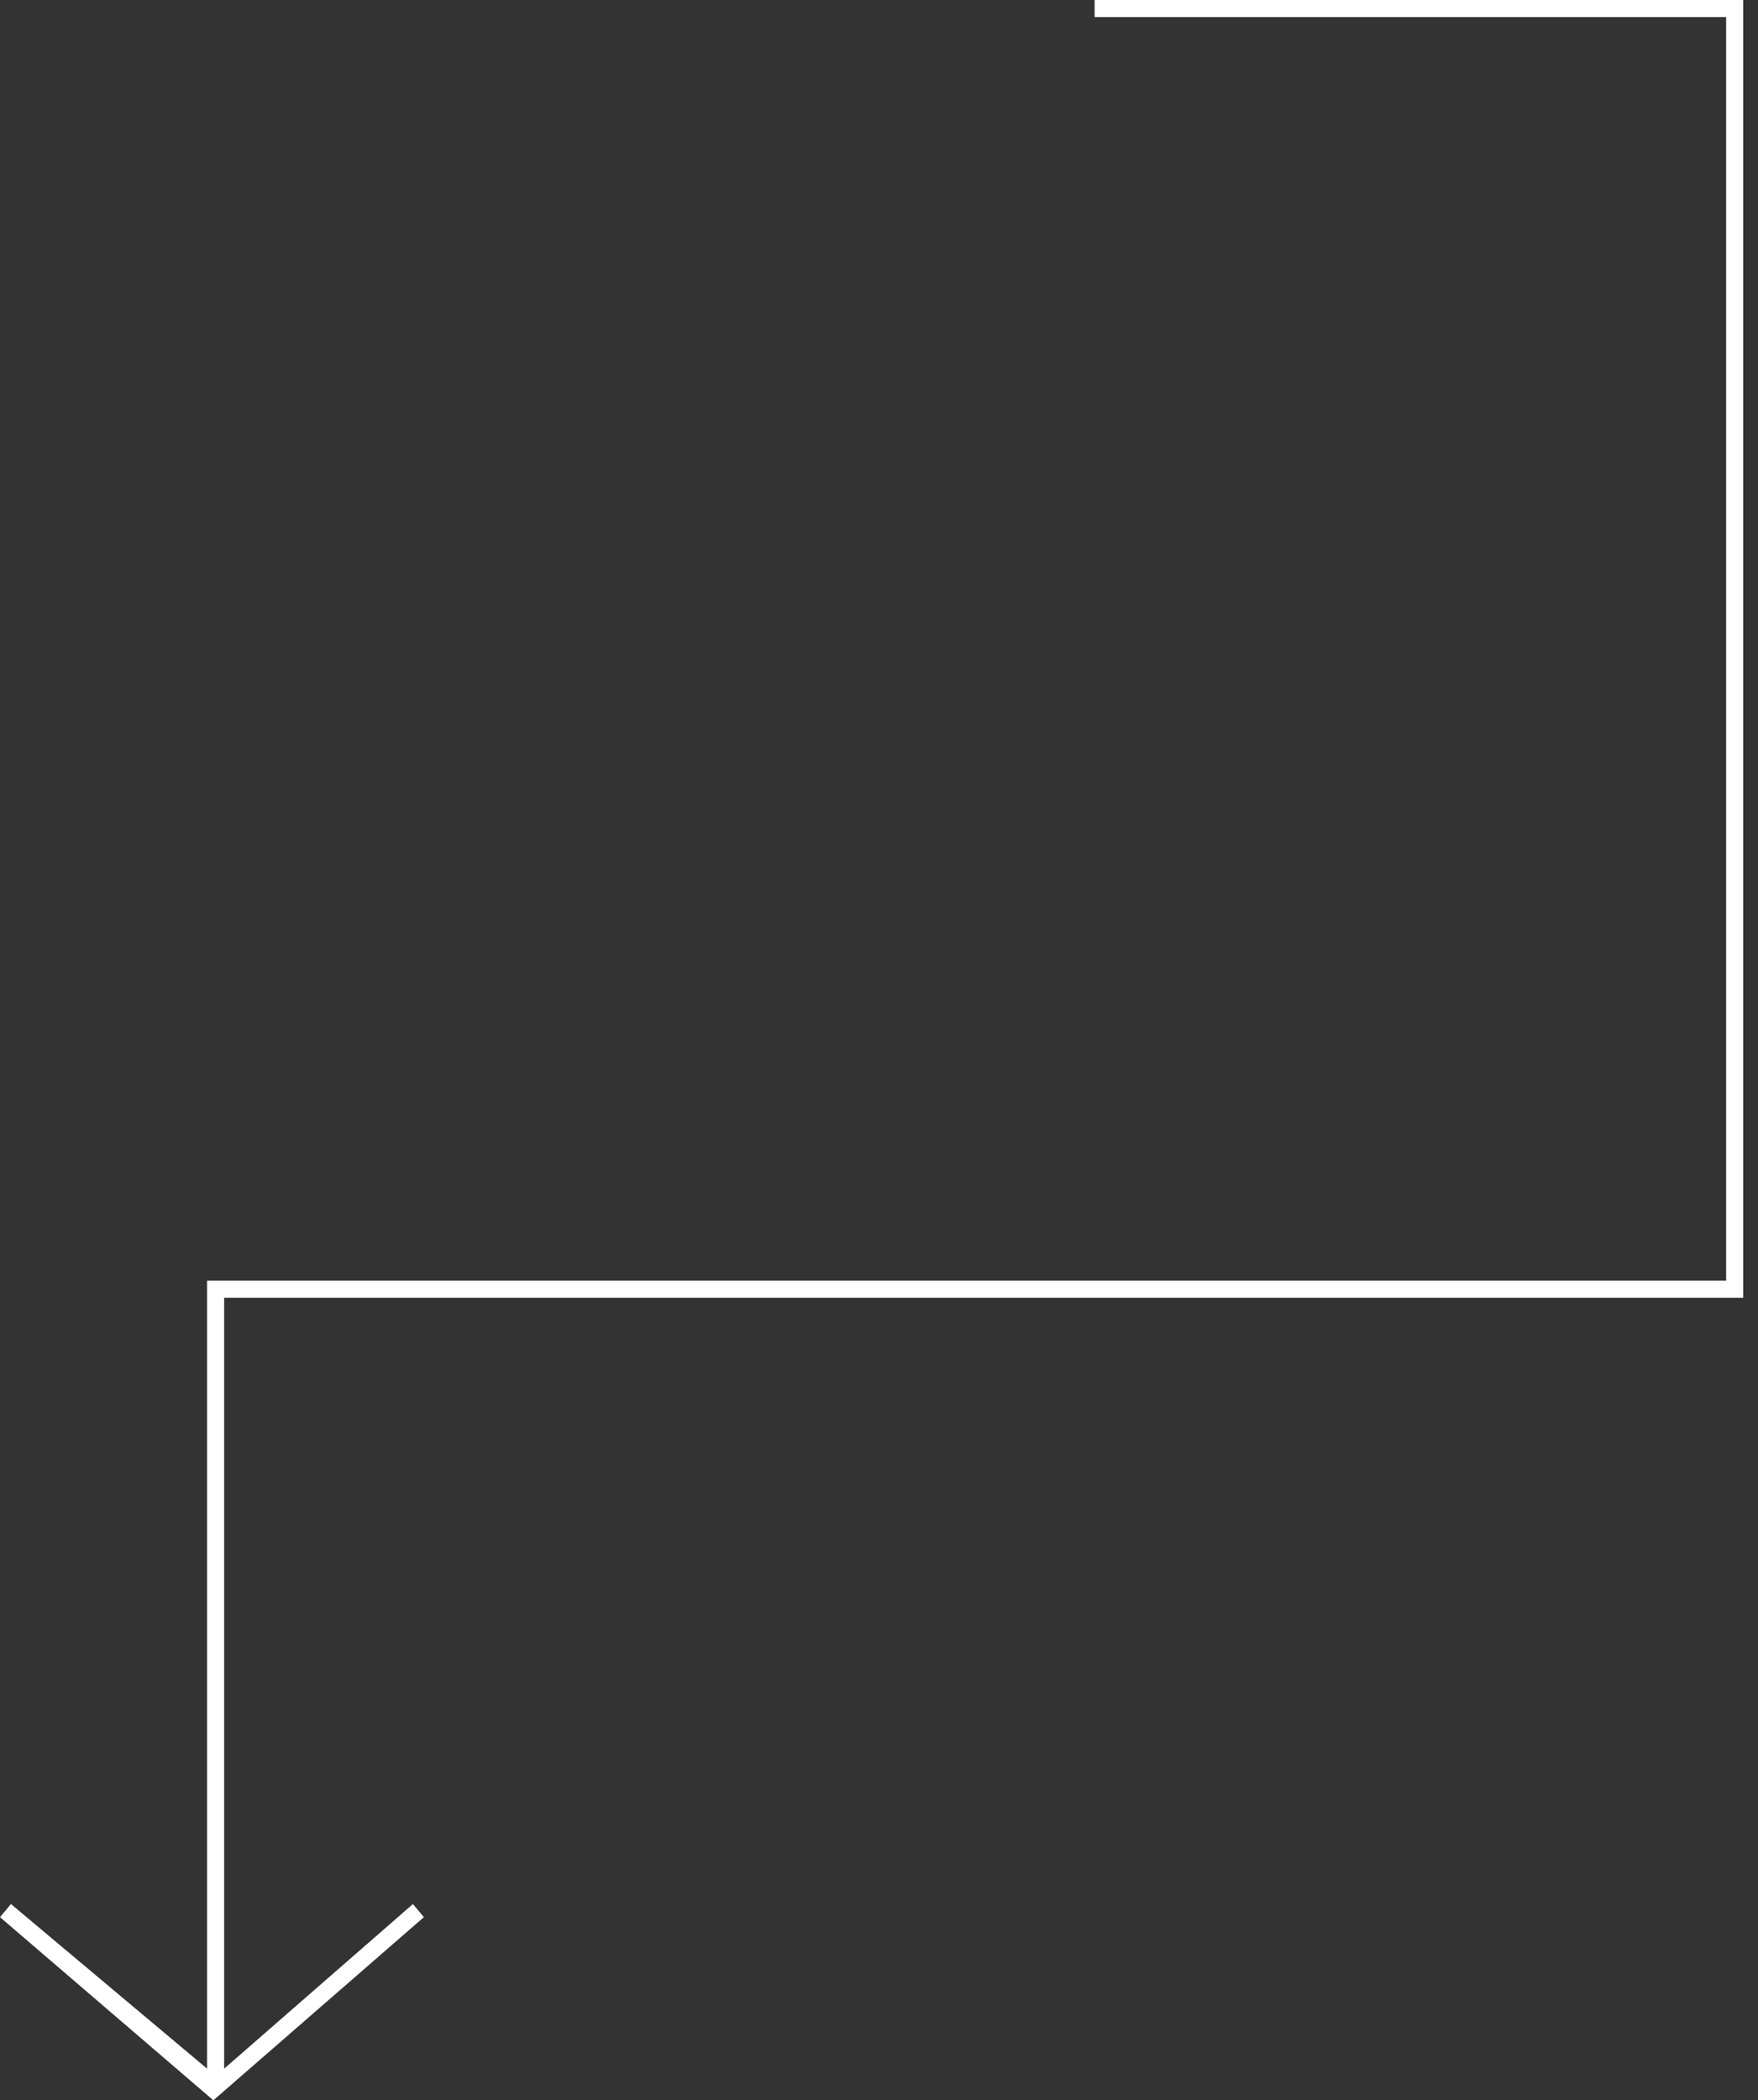 <svg width="103" height="123" viewBox="0 0 103 123" fill="none" xmlns="http://www.w3.org/2000/svg">
<rect x="0" y="0" width="103" height="123" fill="#333333" stroke="none"/>
<path fill-rule="evenodd" clip-rule="evenodd" d="M101.133 76H13.133V121.147L24.192 111.507L24.835 112.273L12.5 123L0 112.273L0.643 111.507L12.133 121.147V75H12.633H13.133H101.133V1H64.133V0H101.133H102.133V1V75V76H101.133Z" fill="white"/>
</svg>
